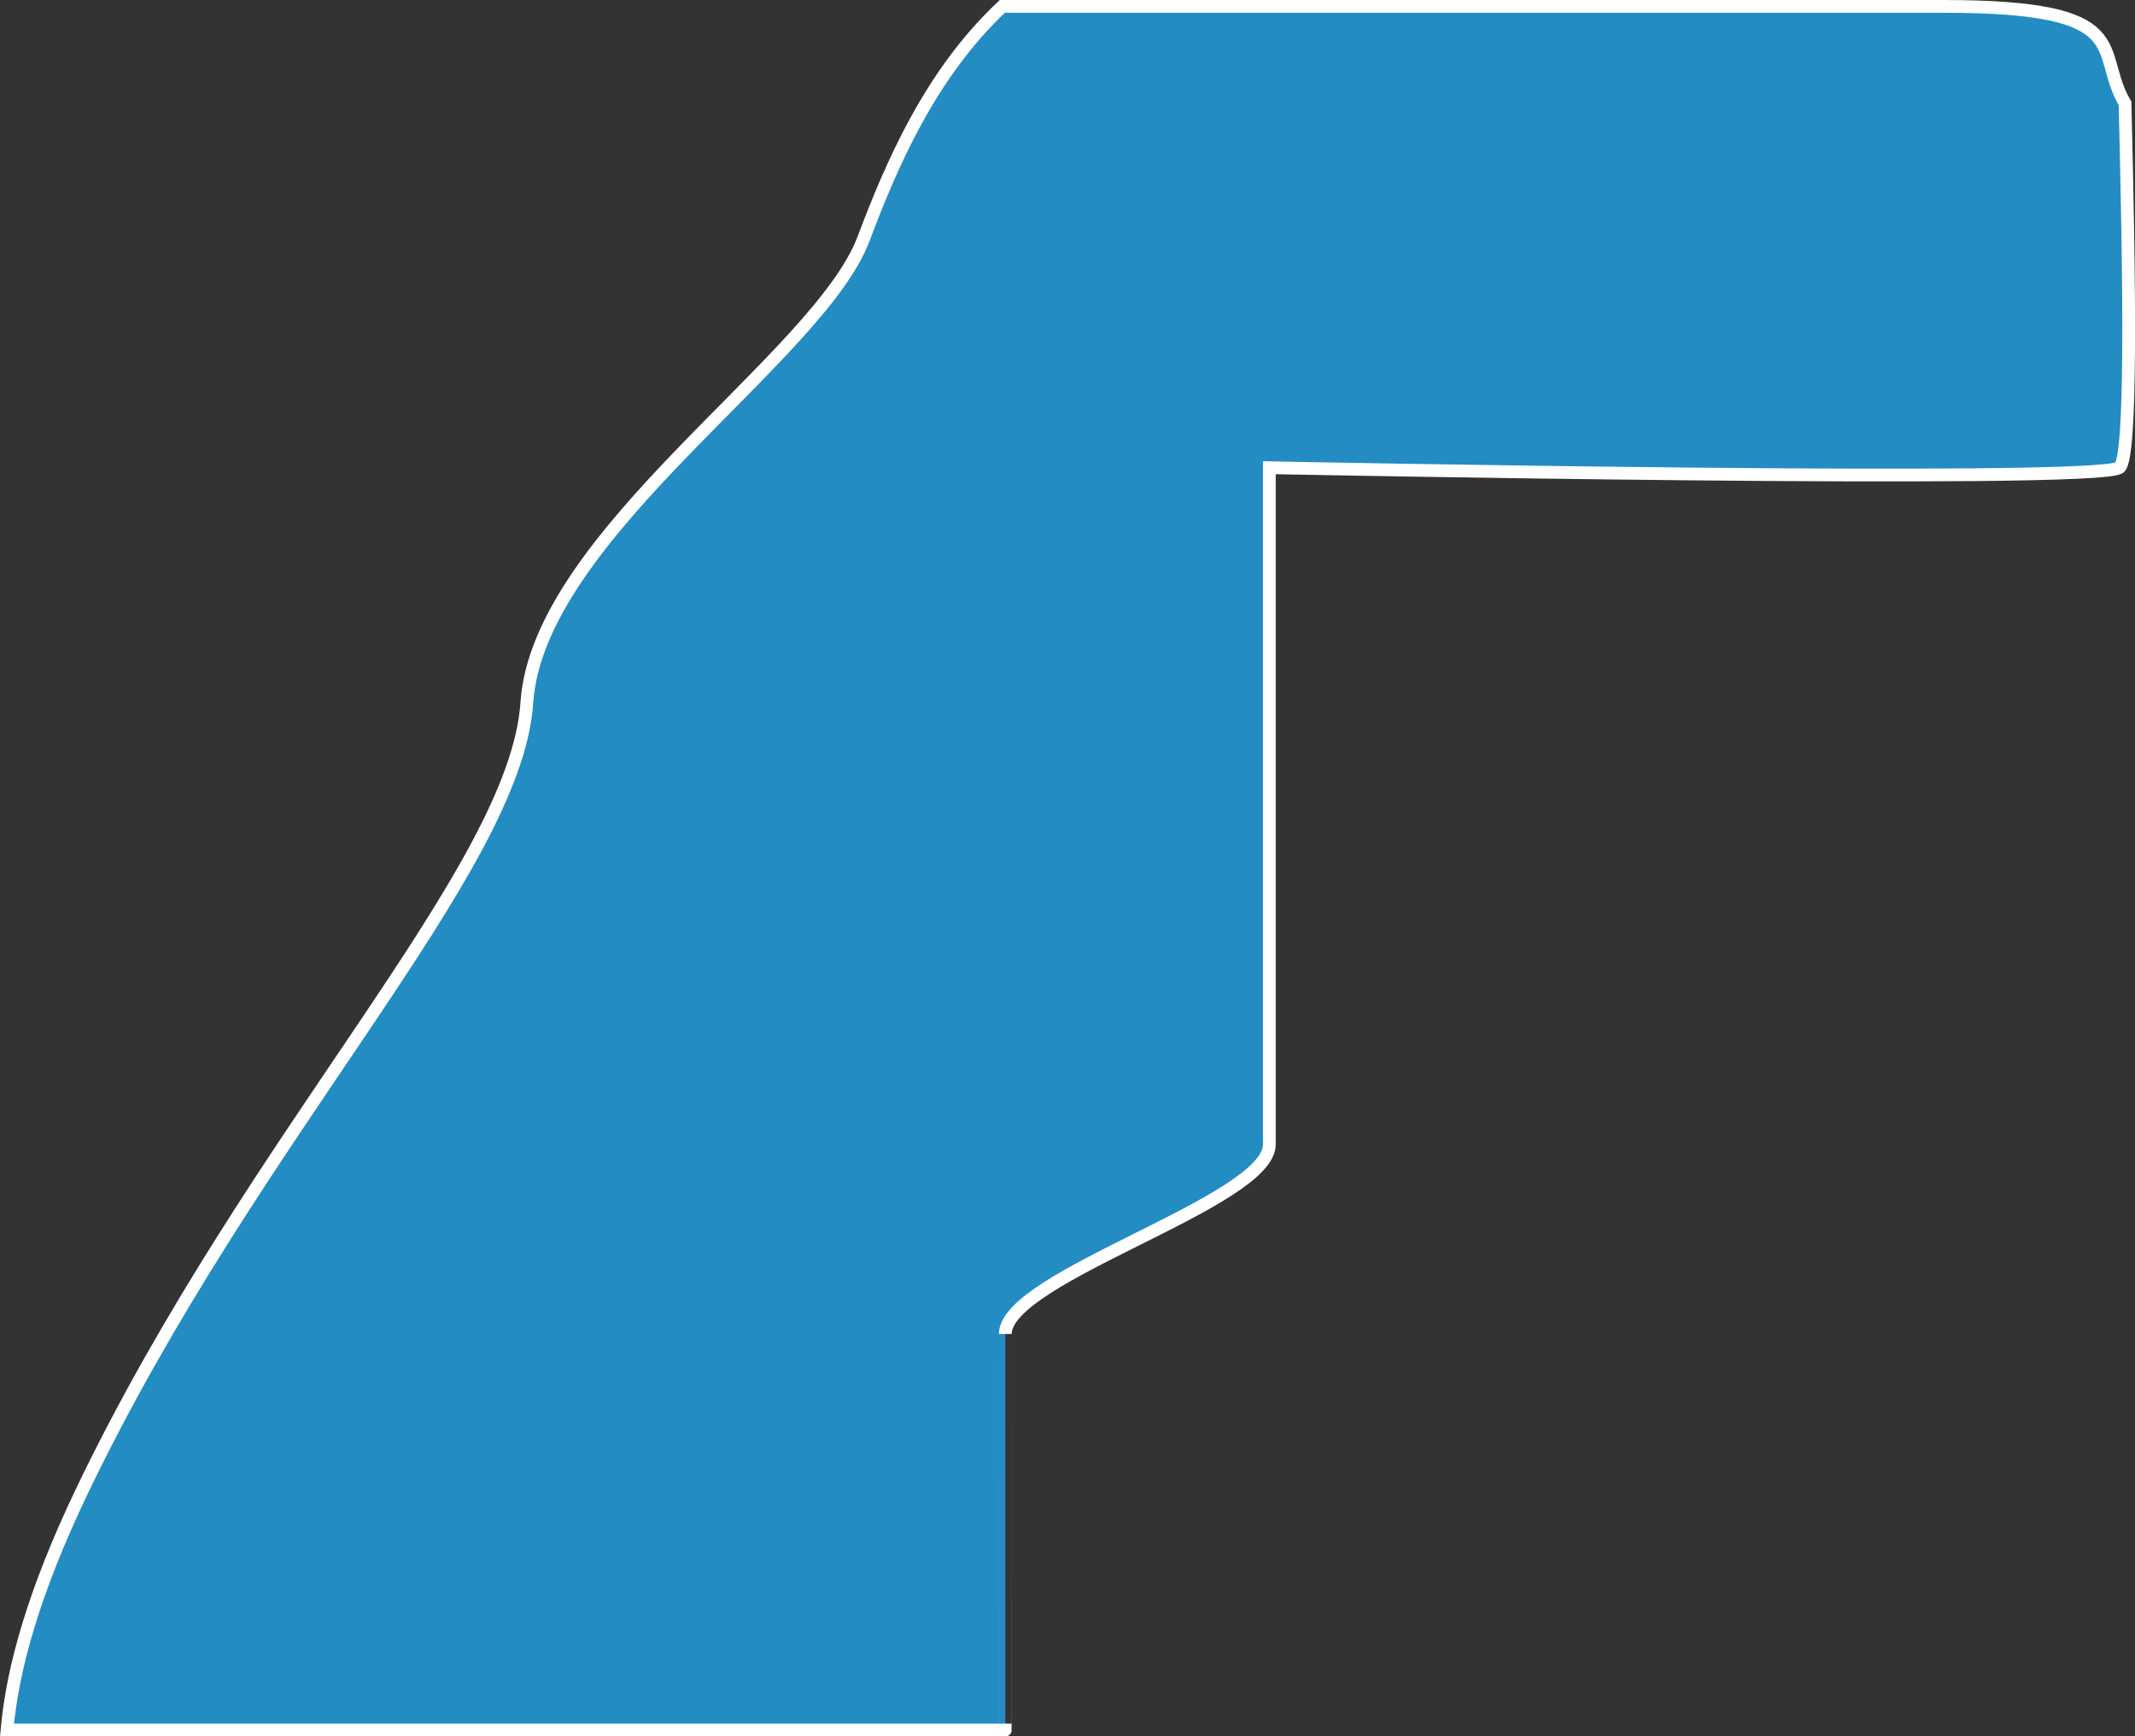 <?xml version="1.0" encoding="iso-8859-1"?>
<!-- Generator: Adobe Illustrator 16.2.1, SVG Export Plug-In . SVG Version: 6.00 Build 0)  -->
<!DOCTYPE svg PUBLIC "-//W3C//DTD SVG 1.1//EN" "http://www.w3.org/Graphics/SVG/1.1/DTD/svg11.dtd">
<svg version="1.1" xmlns="http://www.w3.org/2000/svg" xmlns:xlink="http://www.w3.org/1999/xlink" x="0px" y="0px"
	 width="23.771px" height="19.335px" viewBox="0 0 23.771 19.335" style="enable-background:new 0 0 23.771 19.335;"
	 xml:space="preserve">
<rect x="0" y="0" width="23.771" height="19.335" fill="#333333" stroke="none"/>
<g id="Layer_24">
	<path style="fill:#238CC3;stroke:#FFFFFF;stroke-width:0.142;" d="M11.193,14.854c0-0.643,2.94-1.469,2.94-2.111
		c0-0.645,0-7.535,0-7.535s9.188,0.184,9.463,0c0.143-0.094,0.113-2.092,0.064-4.057c-0.35-0.592,0.152-1.08-2.023-1.08
		c-1.777,0-6.975,0-10.477,0c-0.804,0.754-1.237,1.77-1.544,2.585c-0.5,1.333-3.625,3.292-3.75,5.167s-3.043,4.791-4.959,8.791
		c-0.527,1.104-0.768,1.959-0.829,2.65h11.115C11.193,19.264,11.193,15.498,11.193,14.854z"/>
</g>
<g id="Layer_1">
</g>
</svg>
